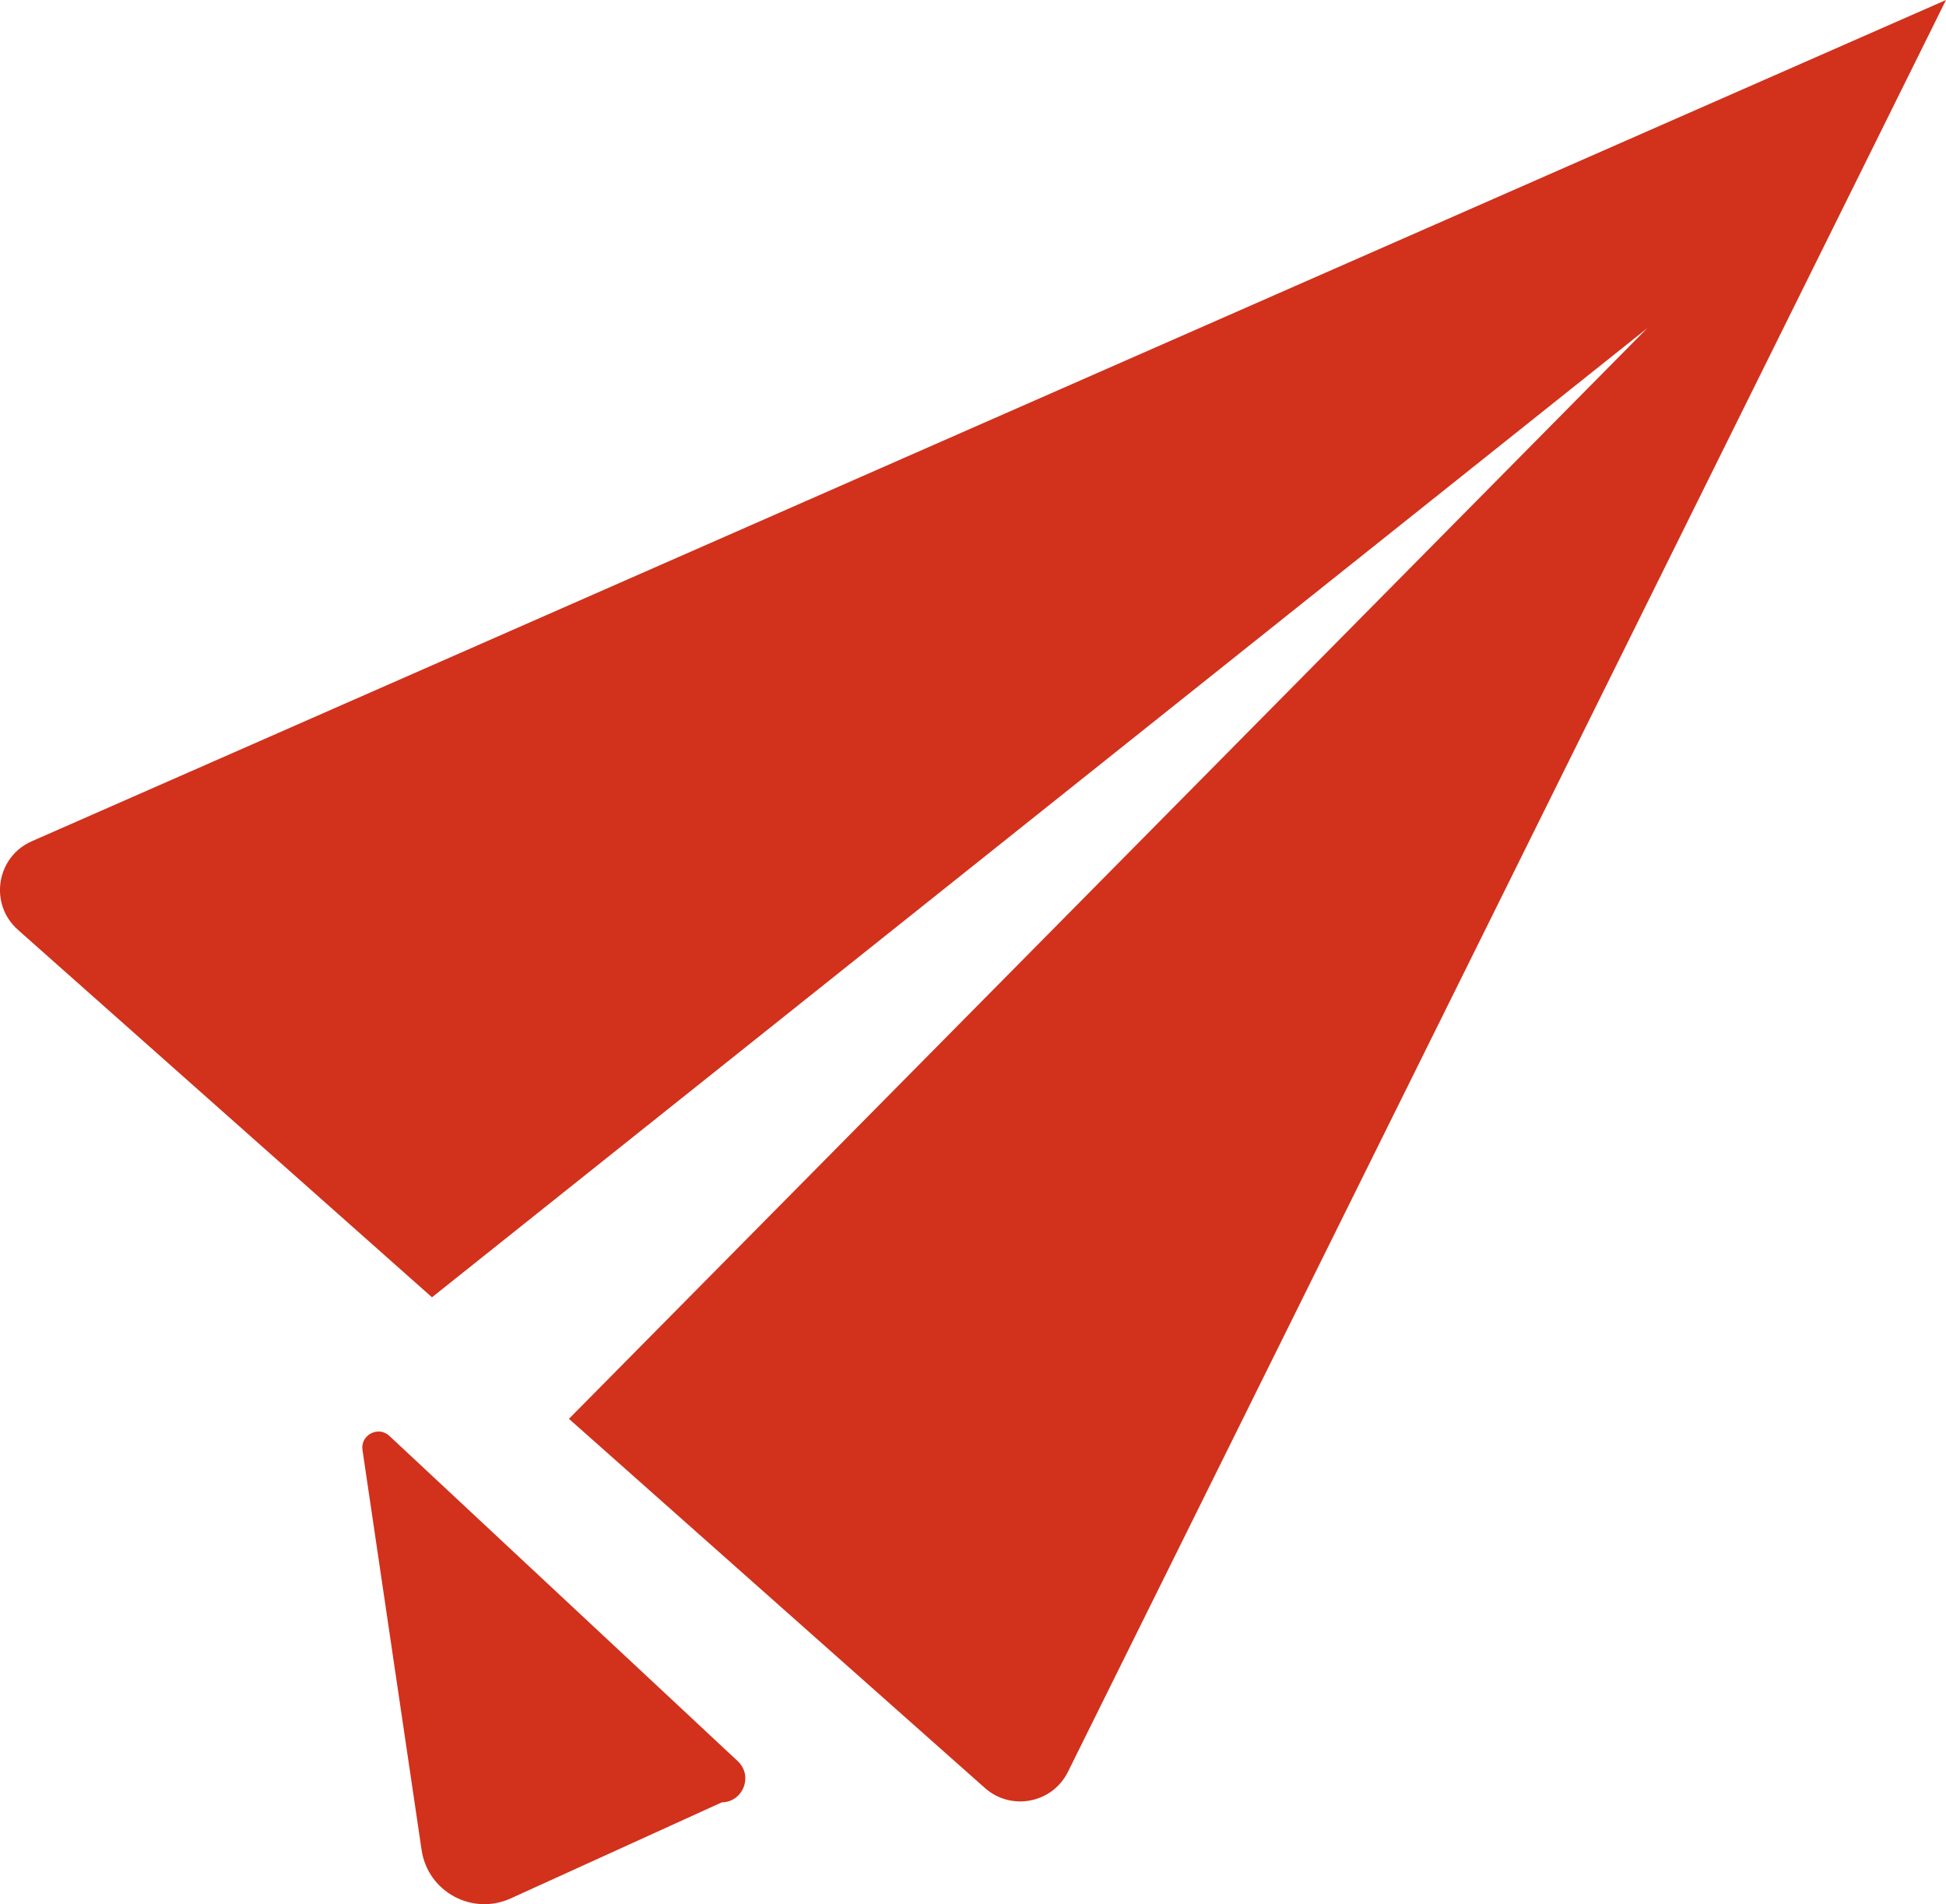 <?xml version="1.0" encoding="UTF-8"?>
<svg id="_레이어_2" data-name="레이어 2" xmlns="http://www.w3.org/2000/svg" viewBox="0 0 805.27 787.96">
  <defs>
    <style>
      .cls-1 {
        fill: #d2311c;
        stroke-width: 0px;
      }
    </style>
  </defs>
  <g id="Layer_1" data-name="Layer 1">
    <g>
      <path class="cls-1" d="M13.16,348.11c-14.7,6.46-17.77,25.97-5.76,36.63l171.36,152.08,502.89-401.02-446.22,451.31,172.14,152.77c10.86,9.63,27.9,6.31,34.35-6.69L805.27,0,13.16,348.11Z"/>
      <path class="cls-1" d="M150.03,600.24l24.43,165.28c2.55,17.28,20.95,27.29,36.84,20.06l87.38-39.76c8.88-.14,13.07-11.02,6.58-17.08l-141.75-132.33c-5.45-5.08-14.23-.3-12.91,7.03l23.87,162.06c2.55,17.28,20.95,27.31,36.85,20.07l87.36-39.75c8.88-.14,13.07-11.02,6.58-17.08l-144.12-134.55c-4.69-4.38-12.24-.26-11.11,6.05Z"/>
    </g>
  </g>
</svg>
